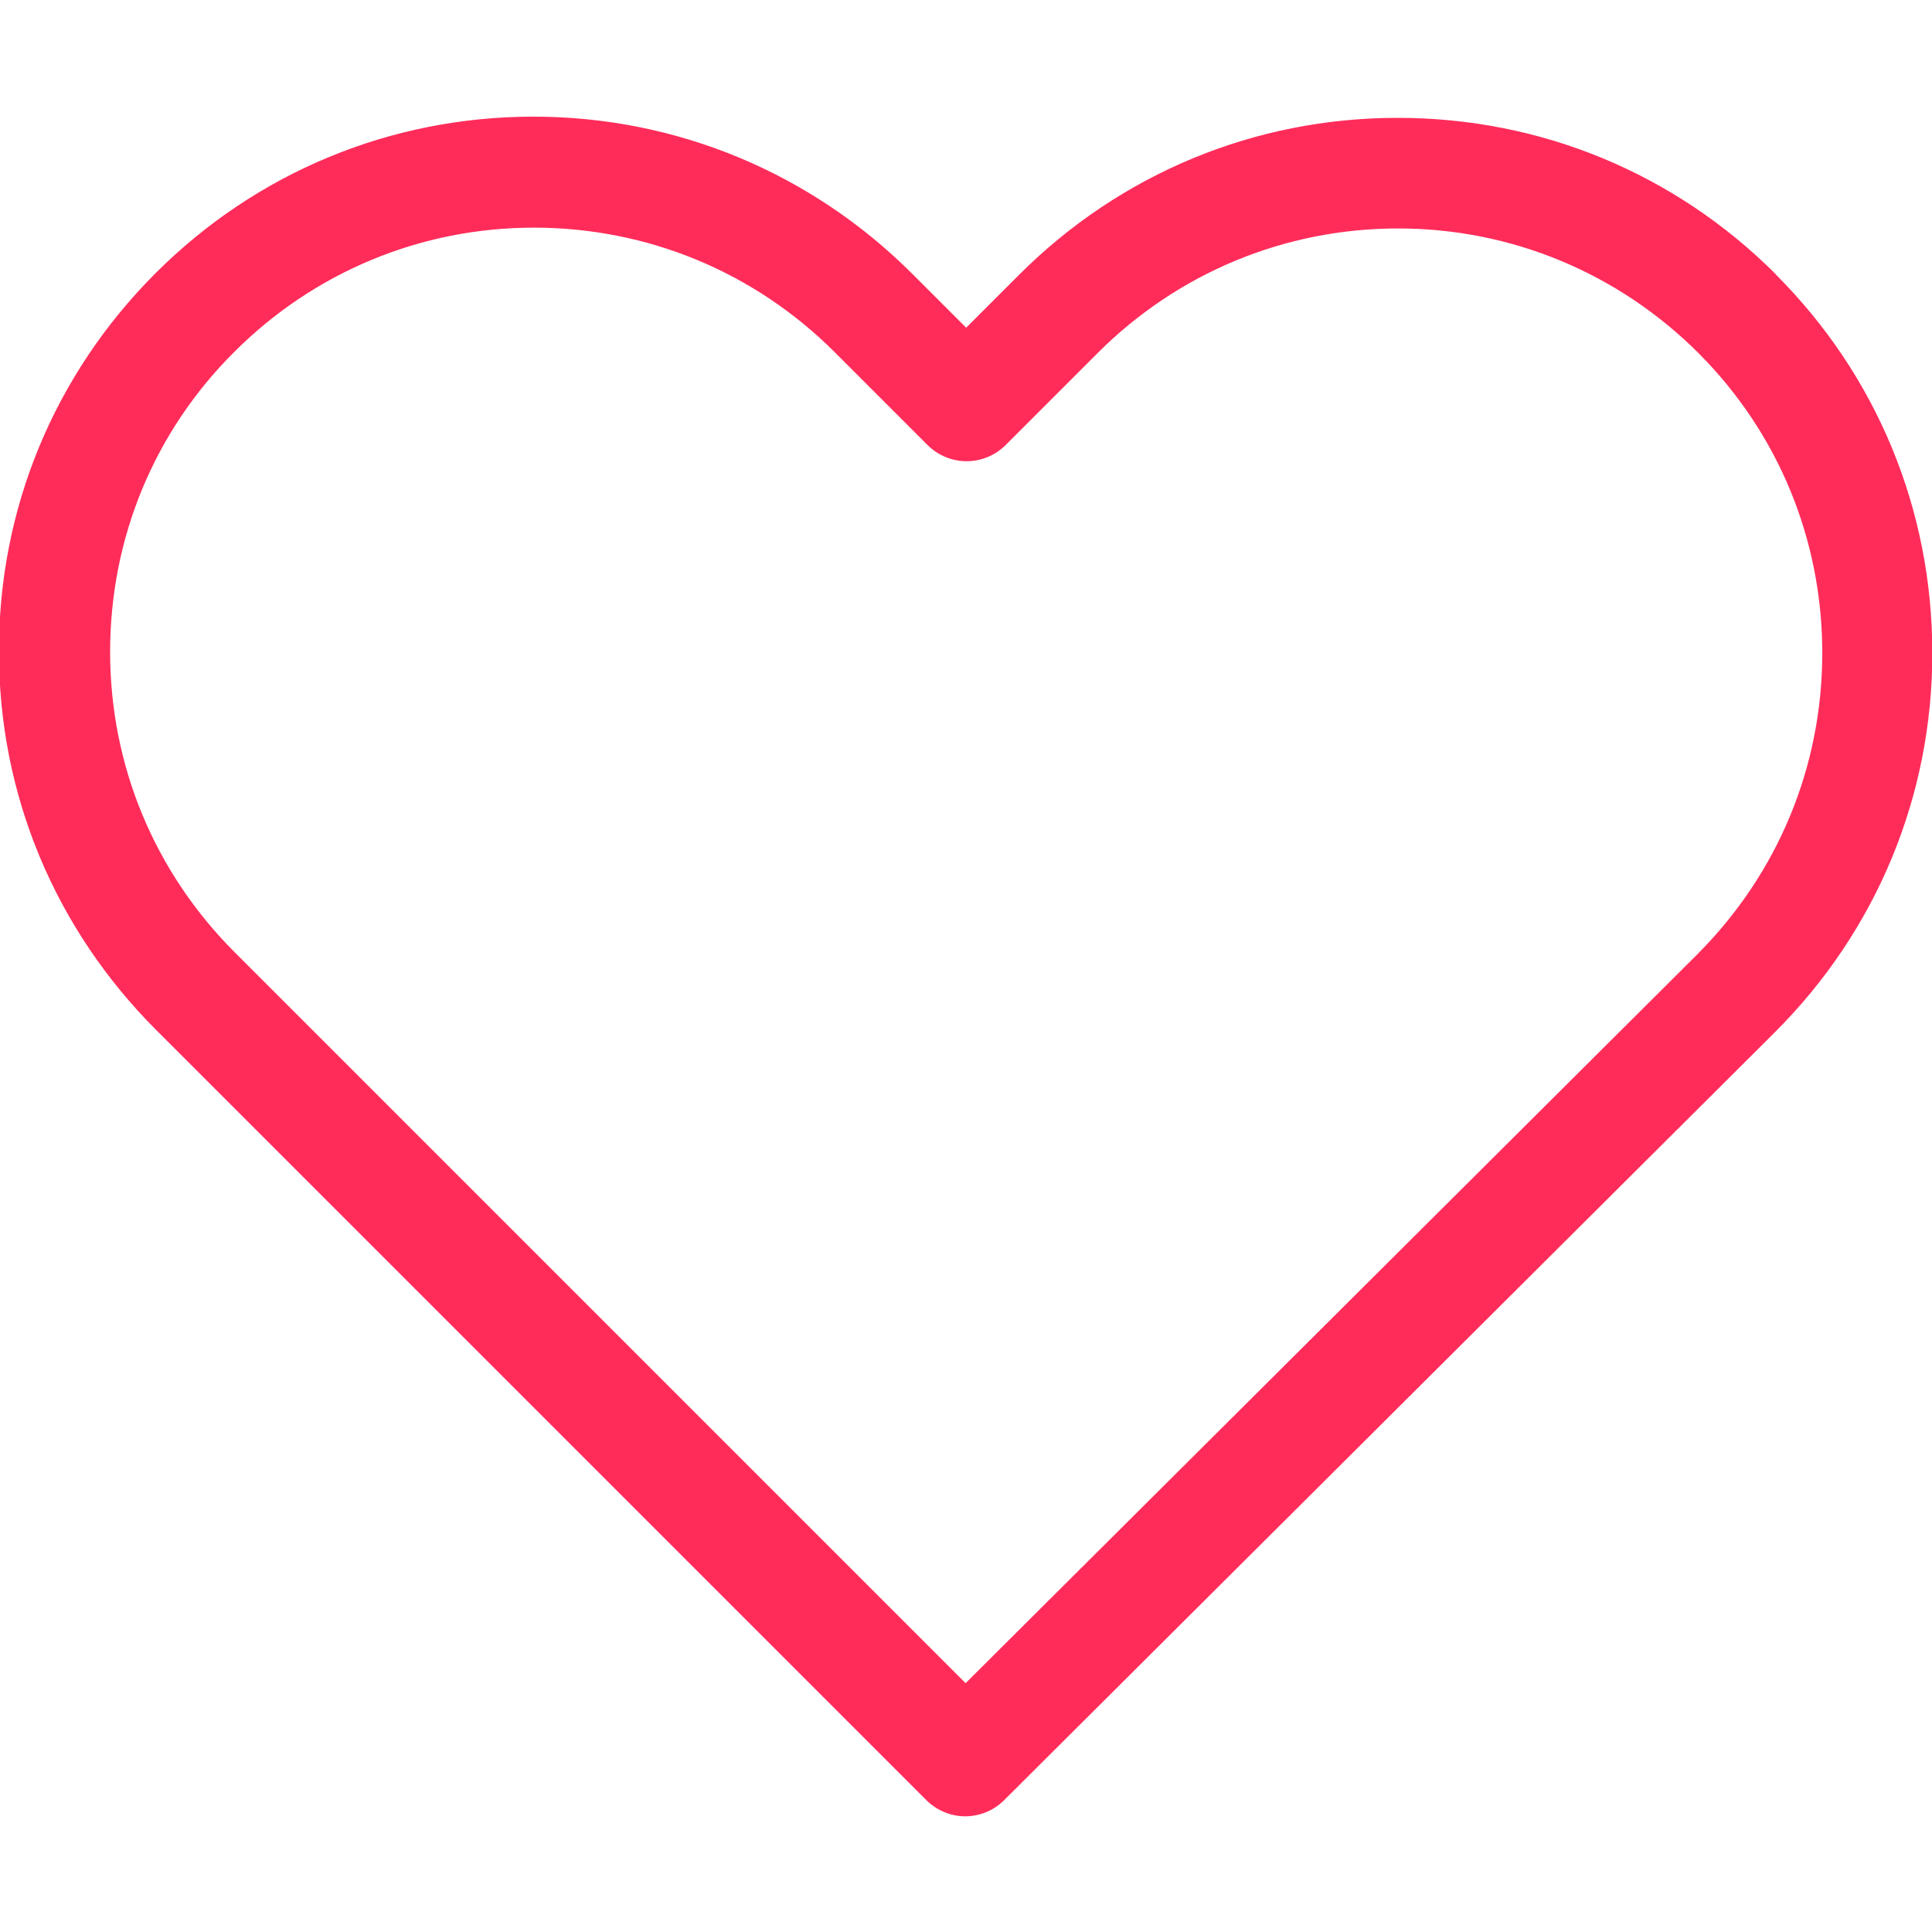 <svg xmlns="http://www.w3.org/2000/svg" viewBox="0 0 24 24" fill="#ff2c5a">
  <path d="M22.062 3.409c-1.257-1.257-2.922-1.945-4.699-1.945s-3.445.692-4.704 1.95l-0.657 0.657-0.667-0.667c-1.257-1.257-2.932-1.955-4.709-1.955-1.772 0-3.441 0.692-4.694 1.945-1.257 1.257-1.95 2.927-1.945 4.704 0 1.777 0.697 3.441 1.955 4.699l9.562 9.562c0.132 0.132 0.31 0.204 0.484 0.204 0.173 0 0.351-0.066 0.484-0.199l9.582-9.547c1.257-1.257 1.95-2.927 1.95-4.704 0-1.777-0.687-3.447-1.945-4.704zM21.095 11.845l-9.1 9.064-9.079-9.079c-0.998-0.998-1.548-2.322-1.548-3.732s0.545-2.734 1.543-3.727c0.993-0.993 2.317-1.543 3.722-1.543 1.41 0 2.739 0.55 3.737 1.548l1.151 1.151c0.27 0.27 0.703 0.27 0.973 0l1.141-1.141c0.998-0.998 2.327-1.548 3.732-1.548 1.405 0 2.729 0.55 3.727 1.543 0.998 0.998 1.543 2.322 1.543 3.732 0 1.41-0.55 2.734-1.543 3.732z"/>
</svg>
